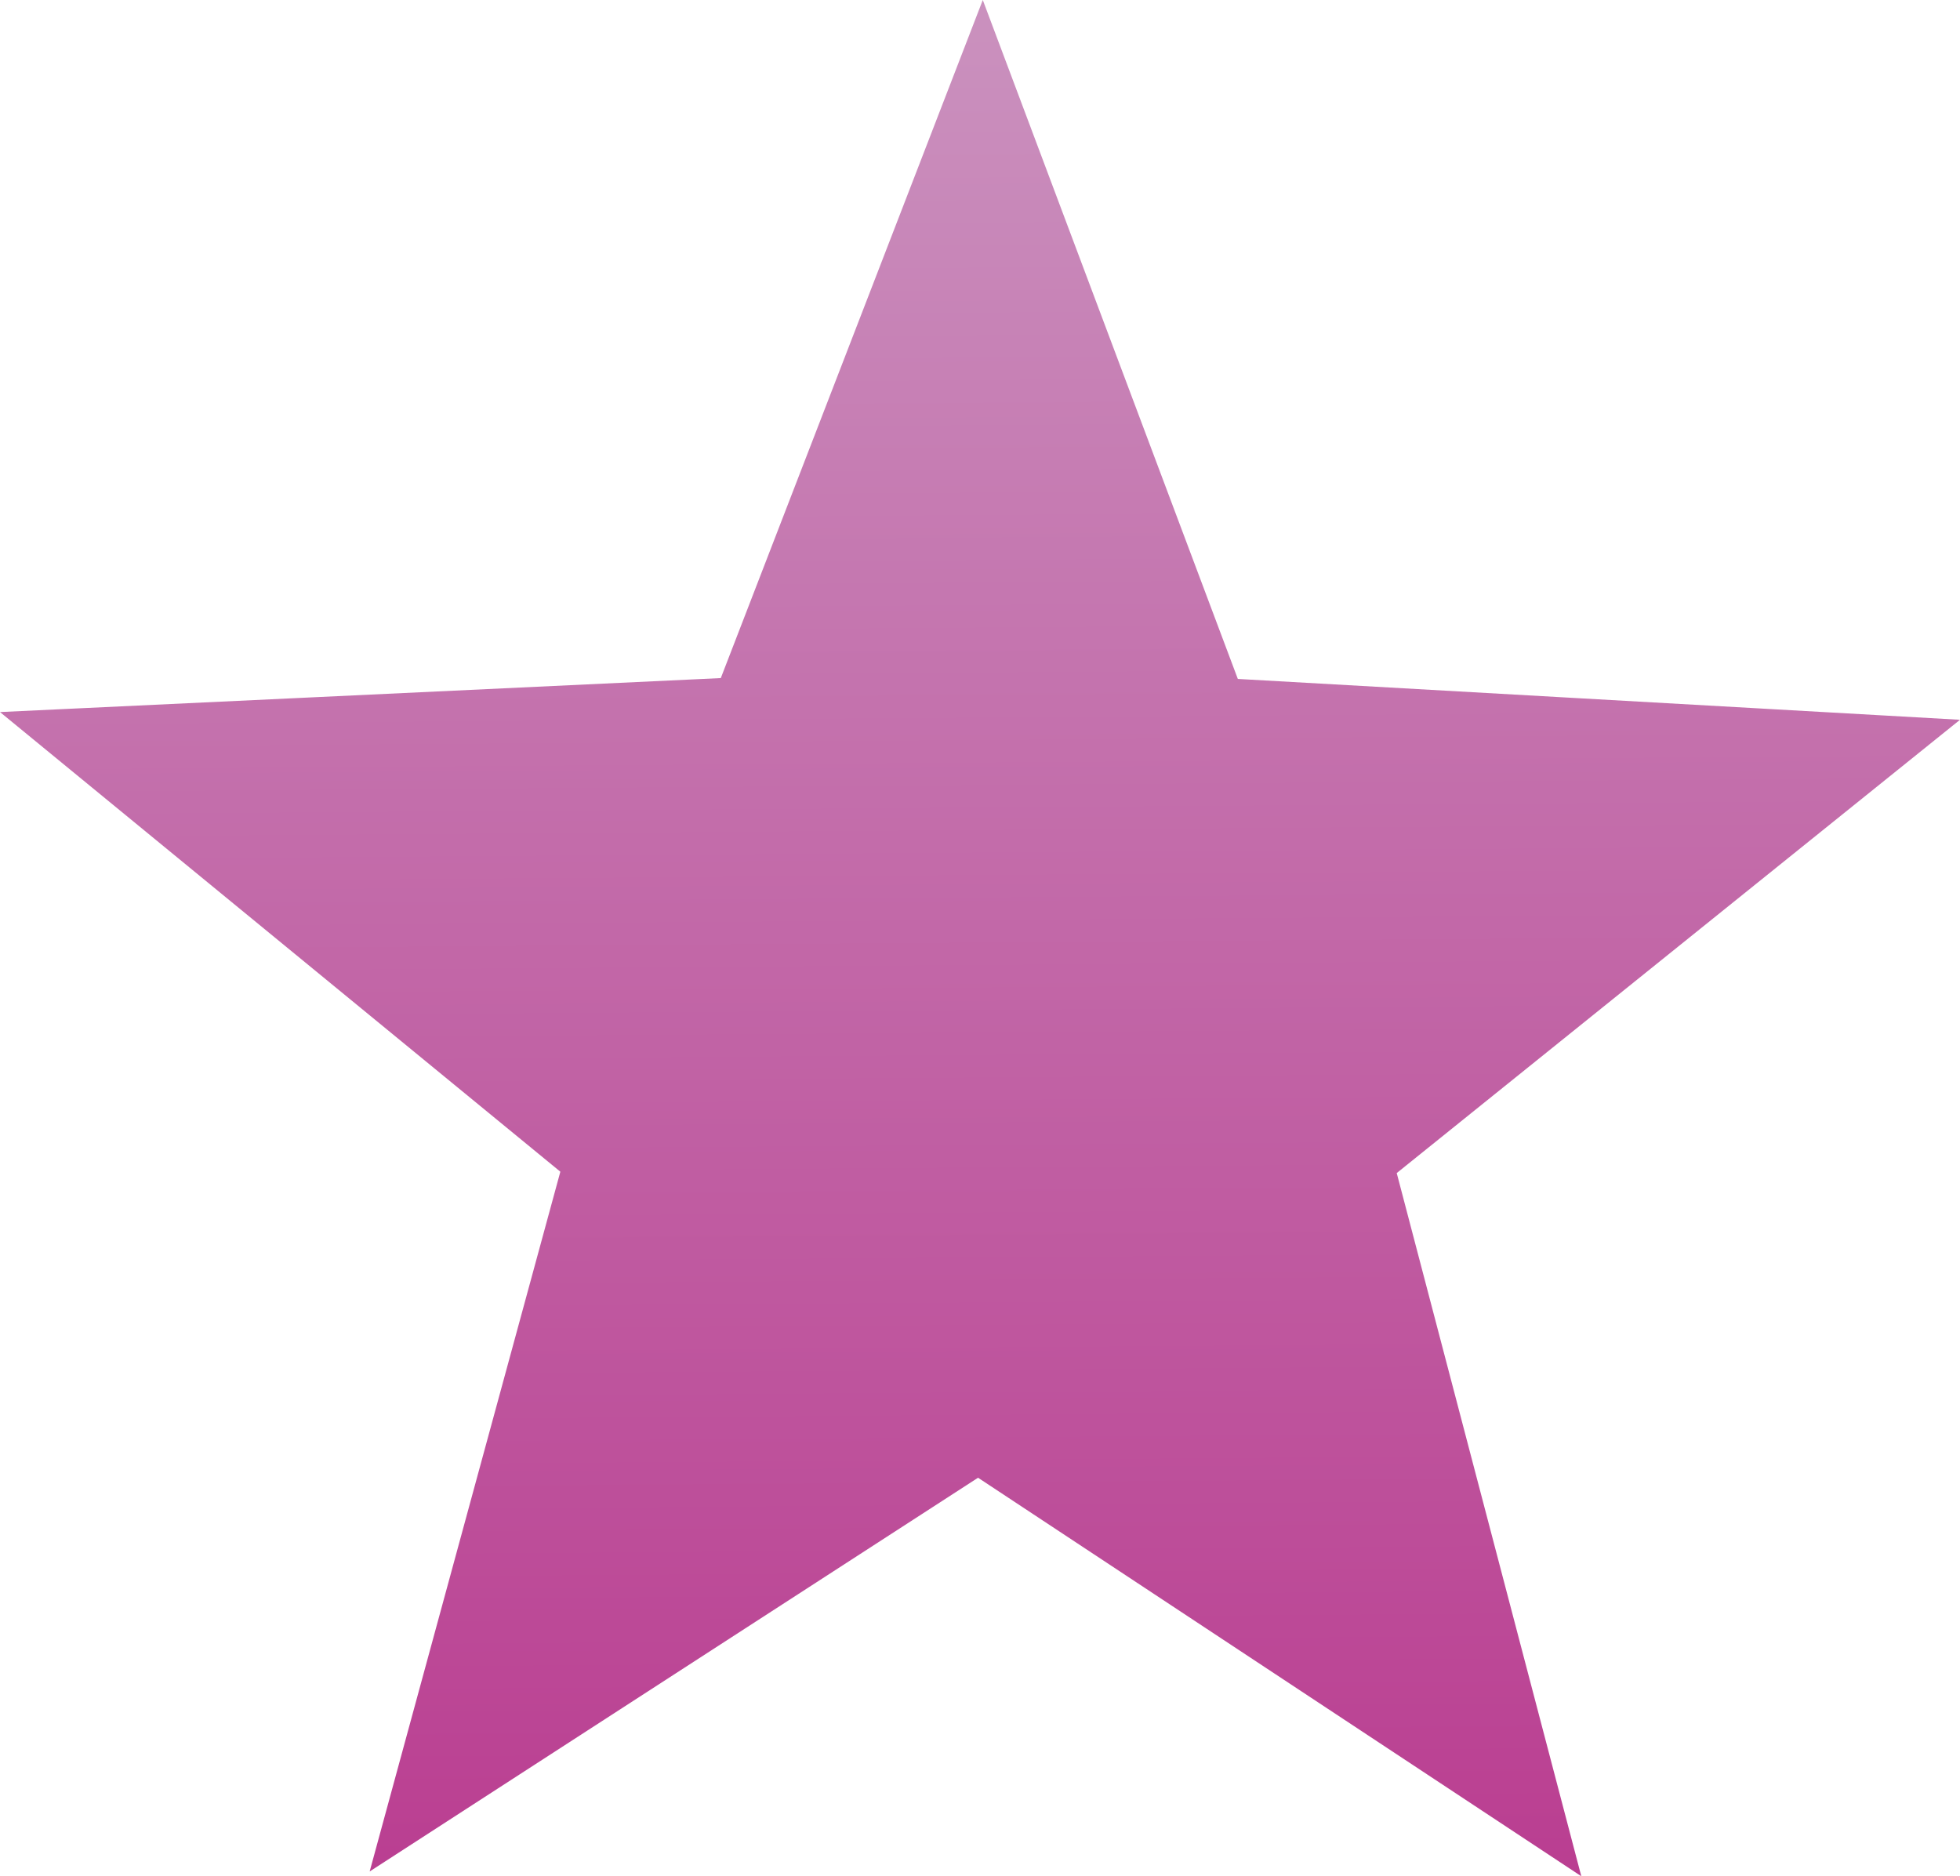 <?xml version="1.0" encoding="UTF-8" standalone="no"?>
<svg
   xmlns:dc="http://purl.org/dc/elements/1.1/"
   xmlns:cc="http://creativecommons.org/ns#"
   xmlns:rdf="http://www.w3.org/1999/02/22-rdf-syntax-ns#"
   xmlns:svg="http://www.w3.org/2000/svg"
   xmlns="http://www.w3.org/2000/svg"
   xmlns:xlink="http://www.w3.org/1999/xlink"
   version="1.0"
   width="251.51"
   height="240.775"
   id="svg2">
  <defs
     id="defs4">
    <linearGradient
       id="linearGradient40809">
      <stop
         id="stop40805"
         offset="0"
         style="stop-color:#CA91BE;stop-opacity:1" />
      <stop
         id="stop40807"
         offset="1"
         style="stop-color:#BA3E91;stop-opacity:1" />
    </linearGradient>
    <marker
       style="overflow:visible"
       id="Arrow1Lstart"
       refX="0"
       refY="0"
       orient="auto">
      <path
         transform="matrix(0.8,0,0,0.8,10,0)"
         style="fill:#1e1e1e;fill-opacity:1;fill-rule:evenodd;stroke:#1e1e1e;stroke-width:1pt;stroke-opacity:1"
         d="M 0,0 5,-5 -12.5,0 5,5 Z"
         id="path6959" />
    </marker>
    <linearGradient
       gradientUnits="userSpaceOnUse"
       y2="240.687"
       x2="132.74"
       y1="1.108"
       x1="131.004"
       id="linearGradient40811"
       xlink:href="#linearGradient40809" />
    <linearGradient
       gradientUnits="userSpaceOnUse"
       y2="240.687"
       x2="132.74"
       y1="1.108"
       x1="131.004"
       id="linearGradient40825"
       xlink:href="#linearGradient40809" />
  </defs>
  <path
     id="path4514"
     d="m 196.39,231.67 -70.863,-46.813 -71.48,46.262 22.398,-82.204 -65.865,-54.032 84.706,-3.993 30.774,-79.655 29.952,79.738 84.885,4.802 -66.194,53.272 z"
     stroke-miterlimit="4"
     style="fill:url(#linearGradient40811);fill-opacity:1;fill-rule:evenodd;stroke:url(#linearGradient40825);stroke-width:8;stroke-miterlimit:4;stroke-dasharray:none;stroke-opacity:1" />
</svg>
